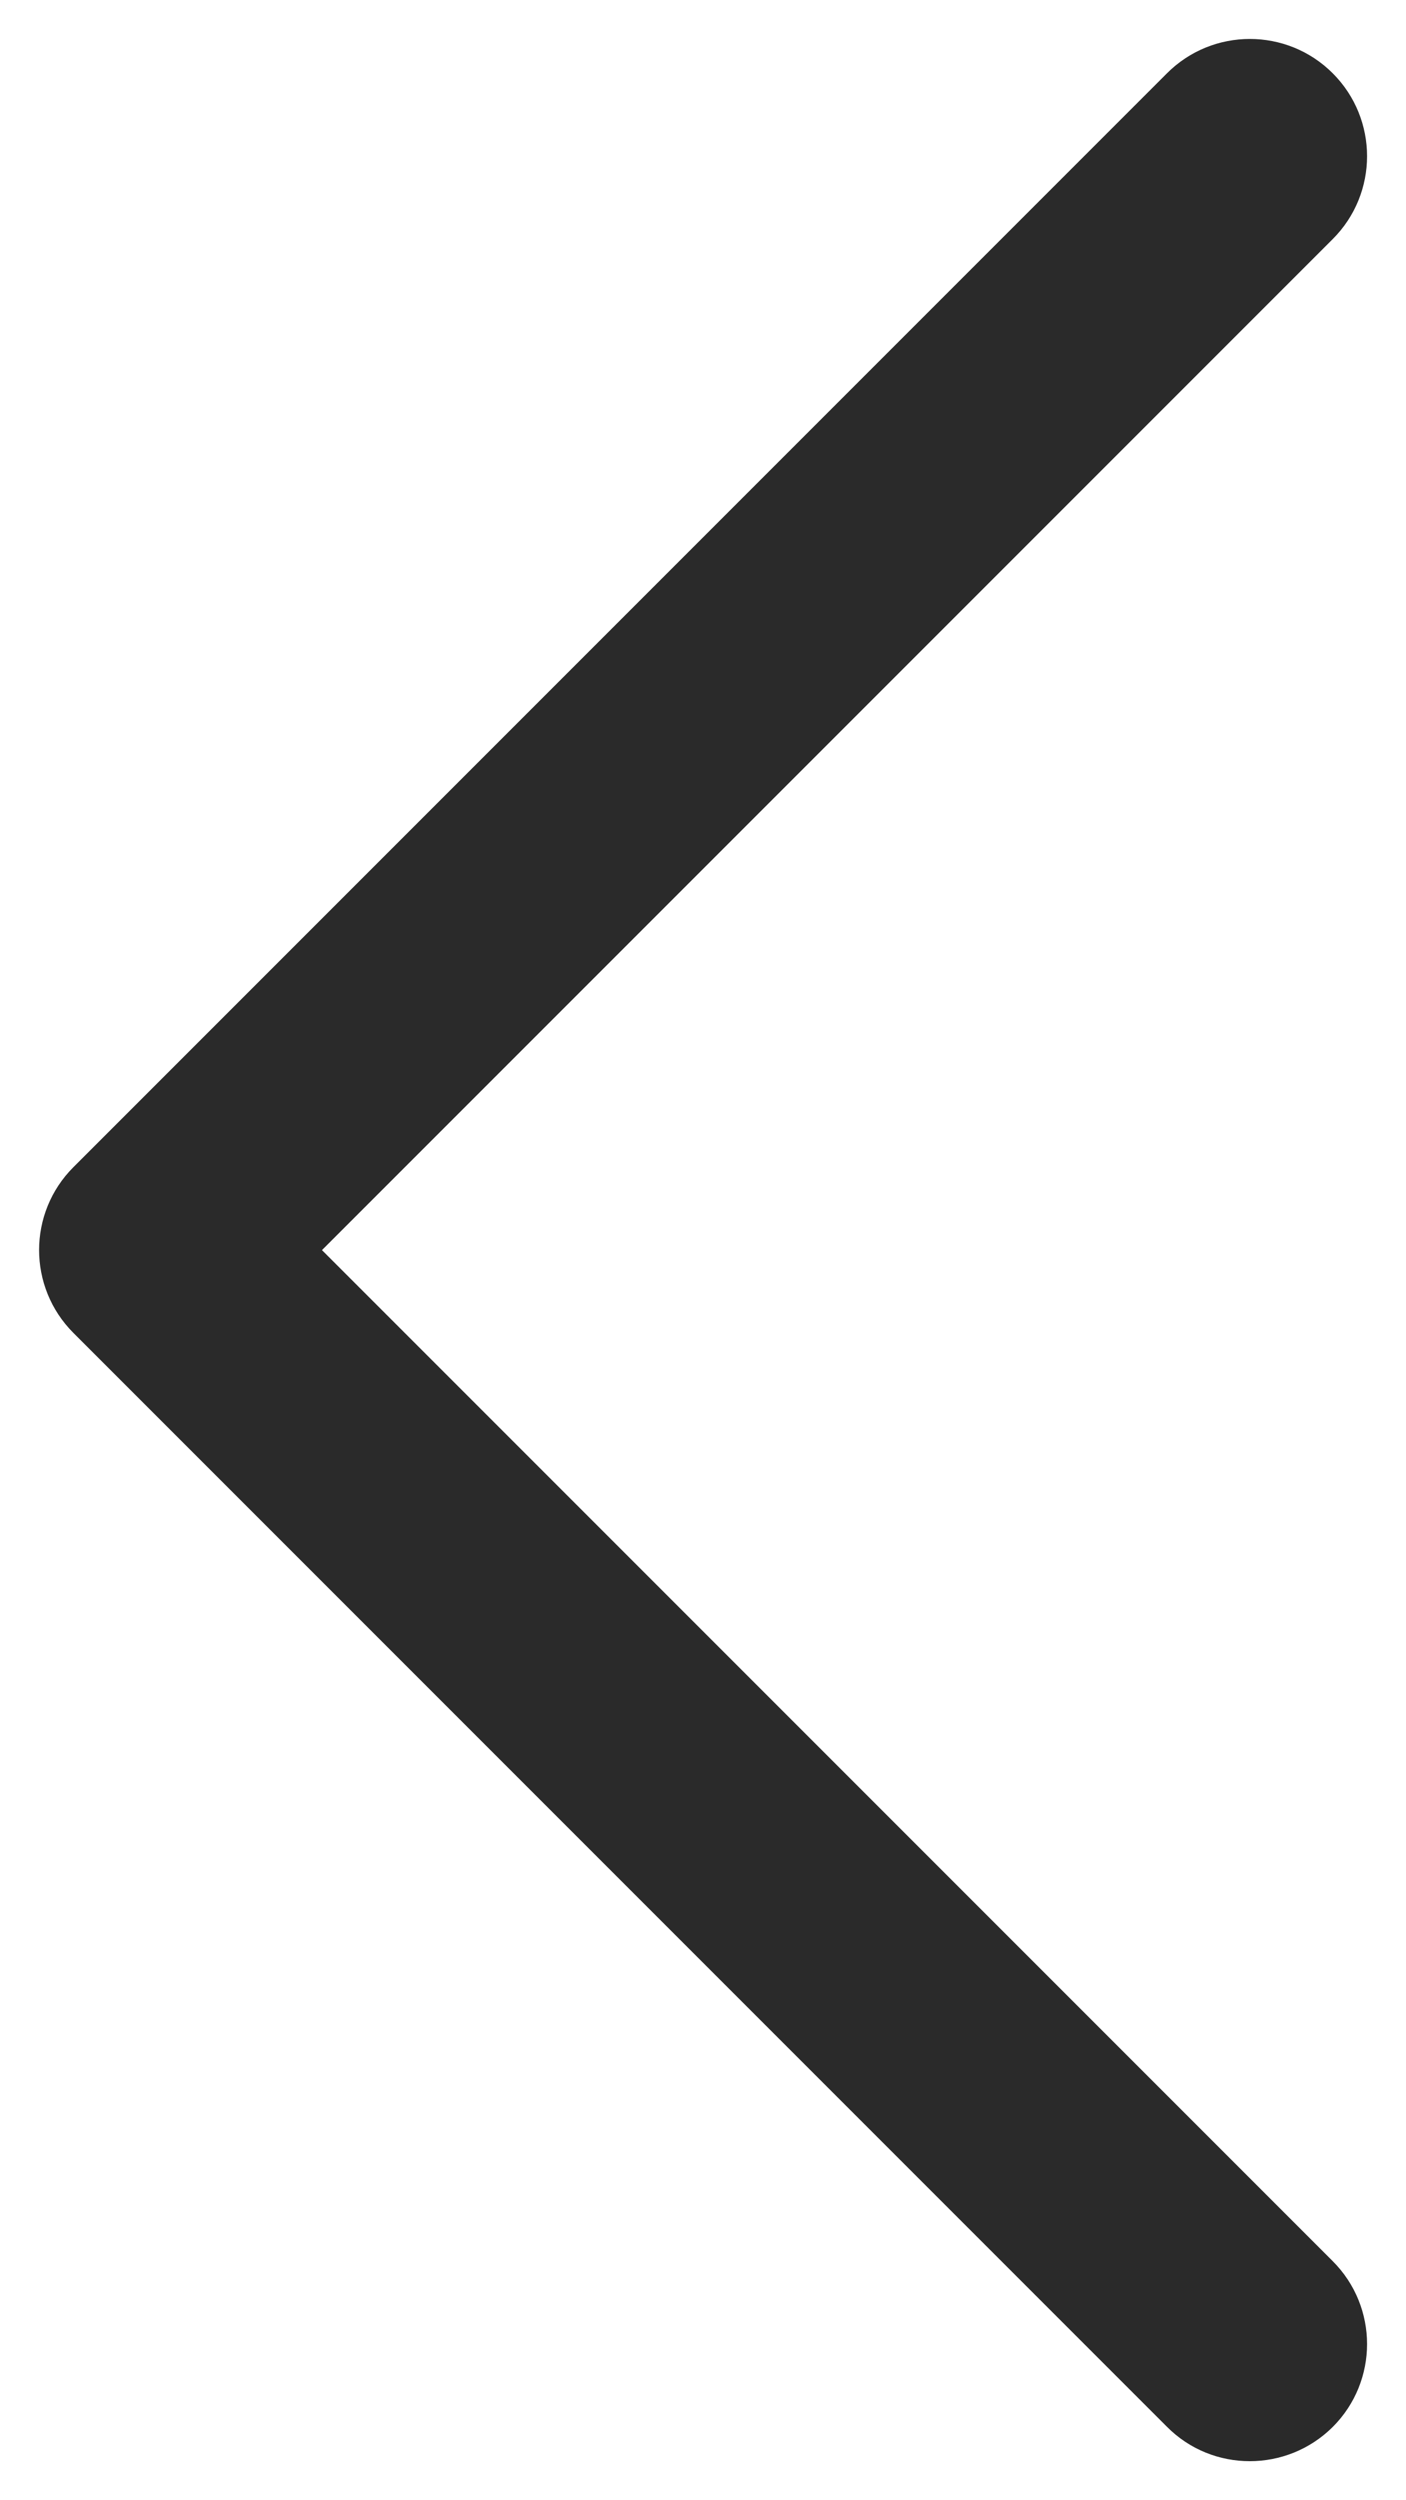 <svg width="9" height="16" viewBox="0 0 9 16" fill="none" xmlns="http://www.w3.org/2000/svg">
<path d="M8 15.75C7.808 15.75 7.616 15.677 7.47 15.53L0.47 8.53C0.177 8.237 0.177 7.762 0.47 7.469L7.47 0.469C7.763 0.176 8.238 0.176 8.531 0.469C8.824 0.762 8.824 1.237 8.531 1.53L2.061 8L8.531 14.47C8.824 14.763 8.824 15.238 8.531 15.531C8.384 15.677 8.192 15.75 8 15.75Z" fill="#2A2A2A"/>
</svg>
